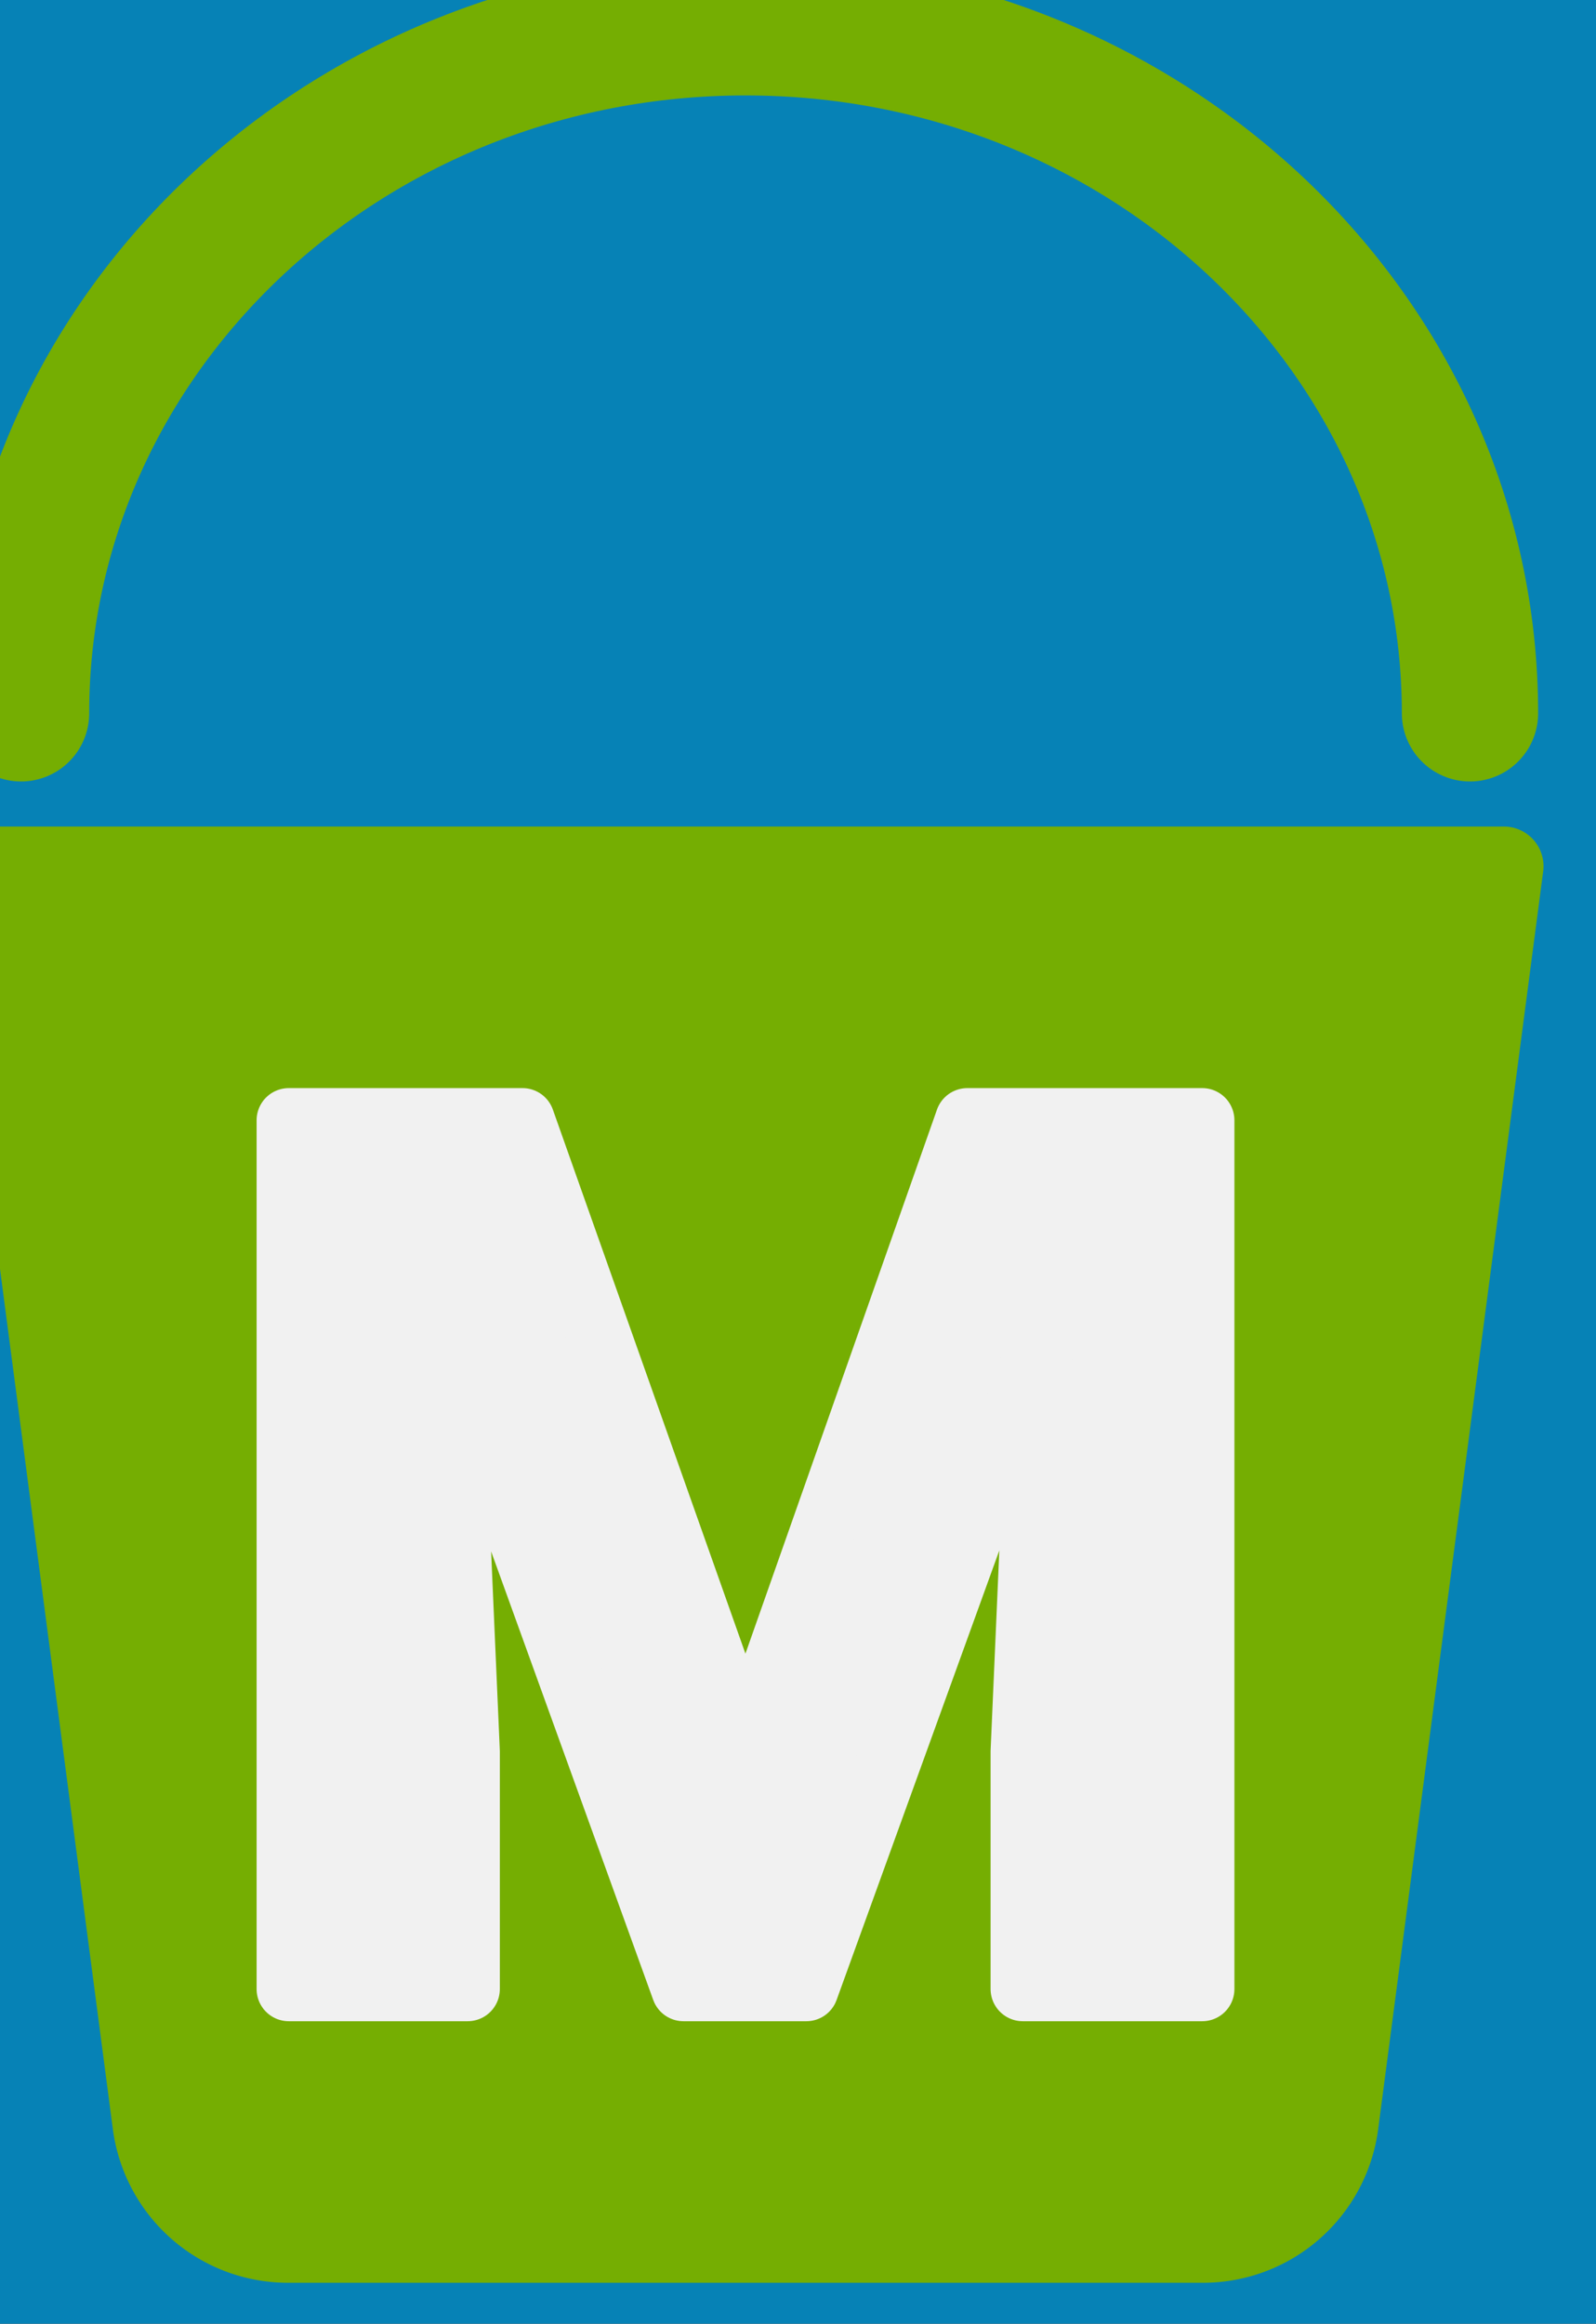 <?xml version="1.0" encoding="UTF-8" standalone="no"?>
<!-- Created with Inkscape (http://www.inkscape.org/) -->

<svg
   width="79.092"
   height="115.082"
   viewBox="0 0 79.092 115.082"
   version="1.1"
   id="svg5"
   inkscape:version="1.1.1 (3bf5ae0d25, 2021-09-20)"
   sodipodi:docname="mb_icon_inkscape.svg"
   inkscape:export-filename="/home/leo/music-bucket/src/theme/icons/mb_16.png"
   inkscape:export-xdpi="12.8"
   inkscape:export-ydpi="12.8"
   xmlns:inkscape="http://www.inkscape.org/namespaces/inkscape"
   xmlns:sodipodi="http://sodipodi.sourceforge.net/DTD/sodipodi-0.dtd"
   xmlns="http://www.w3.org/2000/svg"
   xmlns:svg="http://www.w3.org/2000/svg">
  <rect x="0" y="0" width="79.092" height="115.082" fill="#333333" stroke="none"/>
  <sodipodi:namedview
     id="namedview7"
     pagecolor="#ffffff"
     bordercolor="#999999"
     borderopacity="1"
     inkscape:pageshadow="0"
     inkscape:pageopacity="0"
     inkscape:pagecheckerboard="0"
     inkscape:document-units="px"
     showgrid="false"
     inkscape:zoom="3.2526912"
     inkscape:cx="28.591709"
     inkscape:cy="60.565233"
     inkscape:window-width="1475"
     inkscape:window-height="920"
     inkscape:window-x="201"
     inkscape:window-y="49"
     inkscape:window-maximized="0"
     inkscape:current-layer="layer1"
     fit-margin-top="0"
     fit-margin-left="0"
     fit-margin-right="0"
     fit-margin-bottom="0" />
  <defs
     id="defs2">
    <inkscape:path-effect
       effect="fillet_chamfer"
       id="path-effect1994"
       is_visible="true"
       lpeversion="1"
       satellites_param="F,0,1,1,0,2.241,0,1 @ F,0,0,1,0,2.241,0,1 @ F,0,0,1,0,7.678,0,1 @ F,0,0,1,0,7.678,0,1"
       unit="px"
       method="auto"
       mode="F"
       radius="0"
       chamfer_steps="1"
       flexible="false"
       use_knot_distance="true"
       apply_no_radius="true"
       apply_with_radius="true"
       only_selected="false"
       hide_knots="false" />
  </defs>
  <g
     inkscape:label="Layer 1"
     inkscape:groupmode="layer"
     id="layer1"
     transform="translate(-20.454,-3.045)">
    <rect
       style="fill:#0682b6;stroke:none;stroke-width:16.935;stroke-linecap:square;stroke-linejoin:round;stroke-miterlimit:4;stroke-dasharray:none;paint-order:markers stroke fill"
       id="rect1135"
       width="123.472"
       height="123.472"
       x="-4.337"
       y="-3.179"
       ry="13.899"
       inkscape:export-filename="/home/leo/music-bucket/src/theme/icons/mb_16.png"
       inkscape:export-xdpi="12.44"
       inkscape:export-ydpi="12.44" />
    <g
       id="g1819"
       transform="translate(-2.601,-2.028)"
       inkscape:export-filename="/home/leo/music-bucket/src/theme/icons/mb_16.png"
       inkscape:export-xdpi="12.44"
       inkscape:export-ydpi="12.44">
      <path
         id="rect846"
         style="fill:#75ae02;fill-opacity:1;stroke:none;stroke-width:6.275;stroke-linecap:square;paint-order:markers stroke fill"
         d="m 22.42,46.007 h 75.16 a 1.966,1.966 48.739 0 1 1.949,2.222 l -8.176,62.285 a 8.752,8.752 138.739 0 1 -8.677,7.612 H 37.324 a 8.752,8.752 41.261 0 1 -8.677,-7.612 L 20.471,48.229 a 1.966,1.966 131.261 0 1 1.949,-2.222 z"
         sodipodi:nodetypes="ccccc"
         inkscape:path-effect="#path-effect1994"
         inkscape:original-d="m 20.178927,46.00706 h 79.642147 l -9.467195,72.11965 H 29.646118 Z"
         inkscape:export-filename="/home/leo/music-bucket/src/theme/icons/rect1135.png"
         inkscape:export-xdpi="12.8"
         inkscape:export-ydpi="12.8" />
      <path
         id="path2231"
         style="fill:none;stroke:#75ae02;stroke-width:6.754;stroke-linecap:round;stroke-miterlimit:4;stroke-dasharray:none;stroke-opacity:1;paint-order:markers stroke fill"
         d="M 95.902,40.398 C 95.901,21.633 79.827,6.422 59.999,6.422 40.172,6.423 24.099,21.634 24.098,40.398"
         sodipodi:nodetypes="ccc"
         inkscape:export-filename="/home/leo/music-bucket/src/theme/icons/rect1135.png"
         inkscape:export-xdpi="12.8"
         inkscape:export-ydpi="12.8" />
      <g
         aria-label="M"
         id="text5331"
         style="font-size:57.747px;line-height:1.25;fill:#f1f1f1;fill-opacity:1;stroke:#f1f1f1;stroke-width:3.044;stroke-linecap:square;stroke-linejoin:round;stroke-opacity:1"
         transform="translate(-0.042,-1.269)"
         inkscape:export-filename="/home/leo/music-bucket/src/theme/icons/rect1135.png"
         inkscape:export-xdpi="12.8"
         inkscape:export-ydpi="12.8">
        <path
           d="M 48.991,61.825 60.042,93.028 71.034,61.825 H 82.675 V 104.847 H 73.782 V 93.087 L 74.668,72.787 63.056,104.847 H 56.969 L 45.386,72.817 46.272,93.087 V 104.847 H 37.408 V 61.825 Z"
           style="font-family:RobotoBold;-inkscape-font-specification:RobotoBold;fill:#f1f1f1;fill-opacity:1;stroke:#f1f1f1;stroke-width:3.19;stroke-opacity:1"
           id="path7993" />
      </g>
    </g>
  </g>
</svg>
